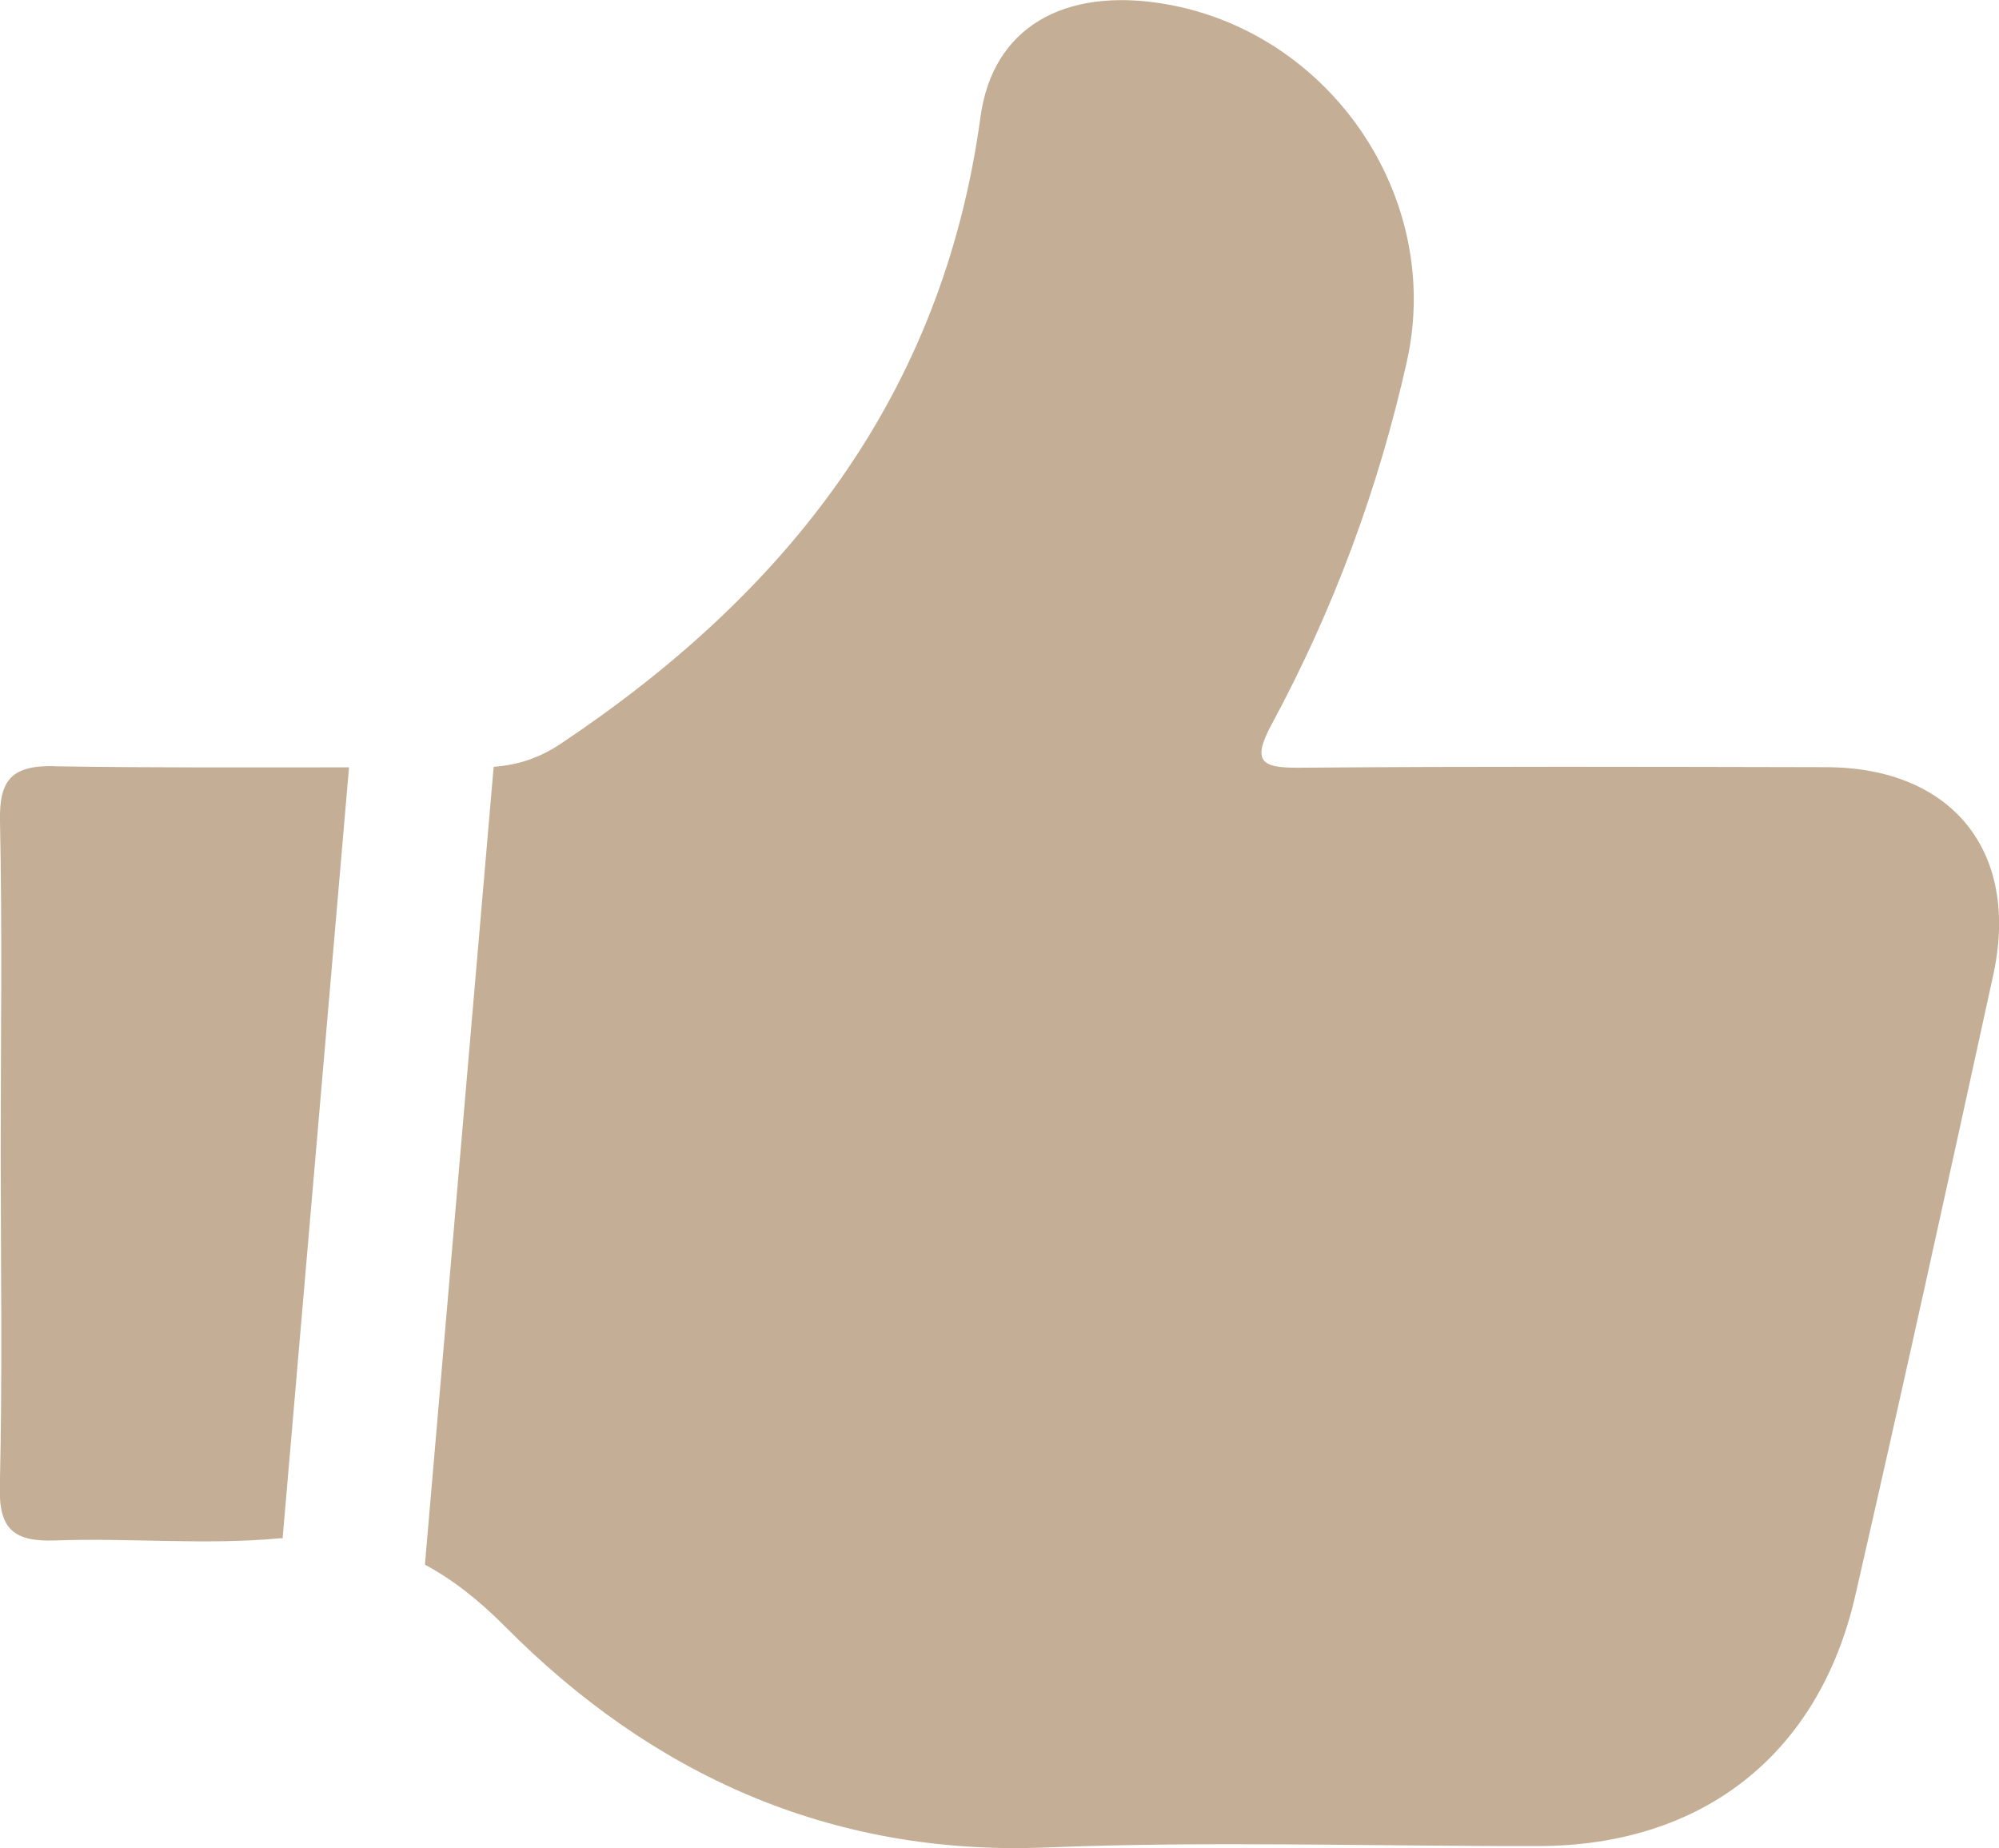 <?xml version="1.0" encoding="UTF-8"?><svg id="Capa_2" xmlns="http://www.w3.org/2000/svg" viewBox="0 0 111.4 102.98"><defs><style>.cls-1{fill:#c4af96;}</style></defs><g id="Capa_1-2"><g><path class="cls-1" d="m3.02,42.69c-2.38-.04-3.07.77-3.02,3.08.13,6.13.04,12.27.04,18.4,0,6.22.1,12.45-.05,18.67-.06,2.4.8,3.08,3.09,3,4.17-.15,8.38.27,12.52-.12.05,0,.1,0,.15,0l3.7-42.96c-5.48,0-10.96.03-16.45-.06Z"/><path class="cls-1" d="m101.76,42.75c-9.78-.02-19.56-.05-29.33.03-2.18.02-2.68-.35-1.54-2.46,3.43-6.36,5.93-13.11,7.51-20.17,2.05-9.15-4.28-18.4-13.55-19.94-5.56-.92-9.53,1.31-10.21,6.31-2.11,15.51-10.78,26.51-23.4,34.93-1.18.79-2.38,1.18-3.73,1.28l-3.83,44.46c1.53.82,2.99,1.96,4.46,3.44,8.16,8.23,18.12,12.8,30.16,12.32,9.14-.37,18.31-.06,27.46-.08,9.1-.02,15.6-5.09,17.63-13.95,2.64-11.51,5.17-23.05,7.69-34.59,1.5-6.88-2.29-11.56-9.31-11.58Z"/></g></g></svg>